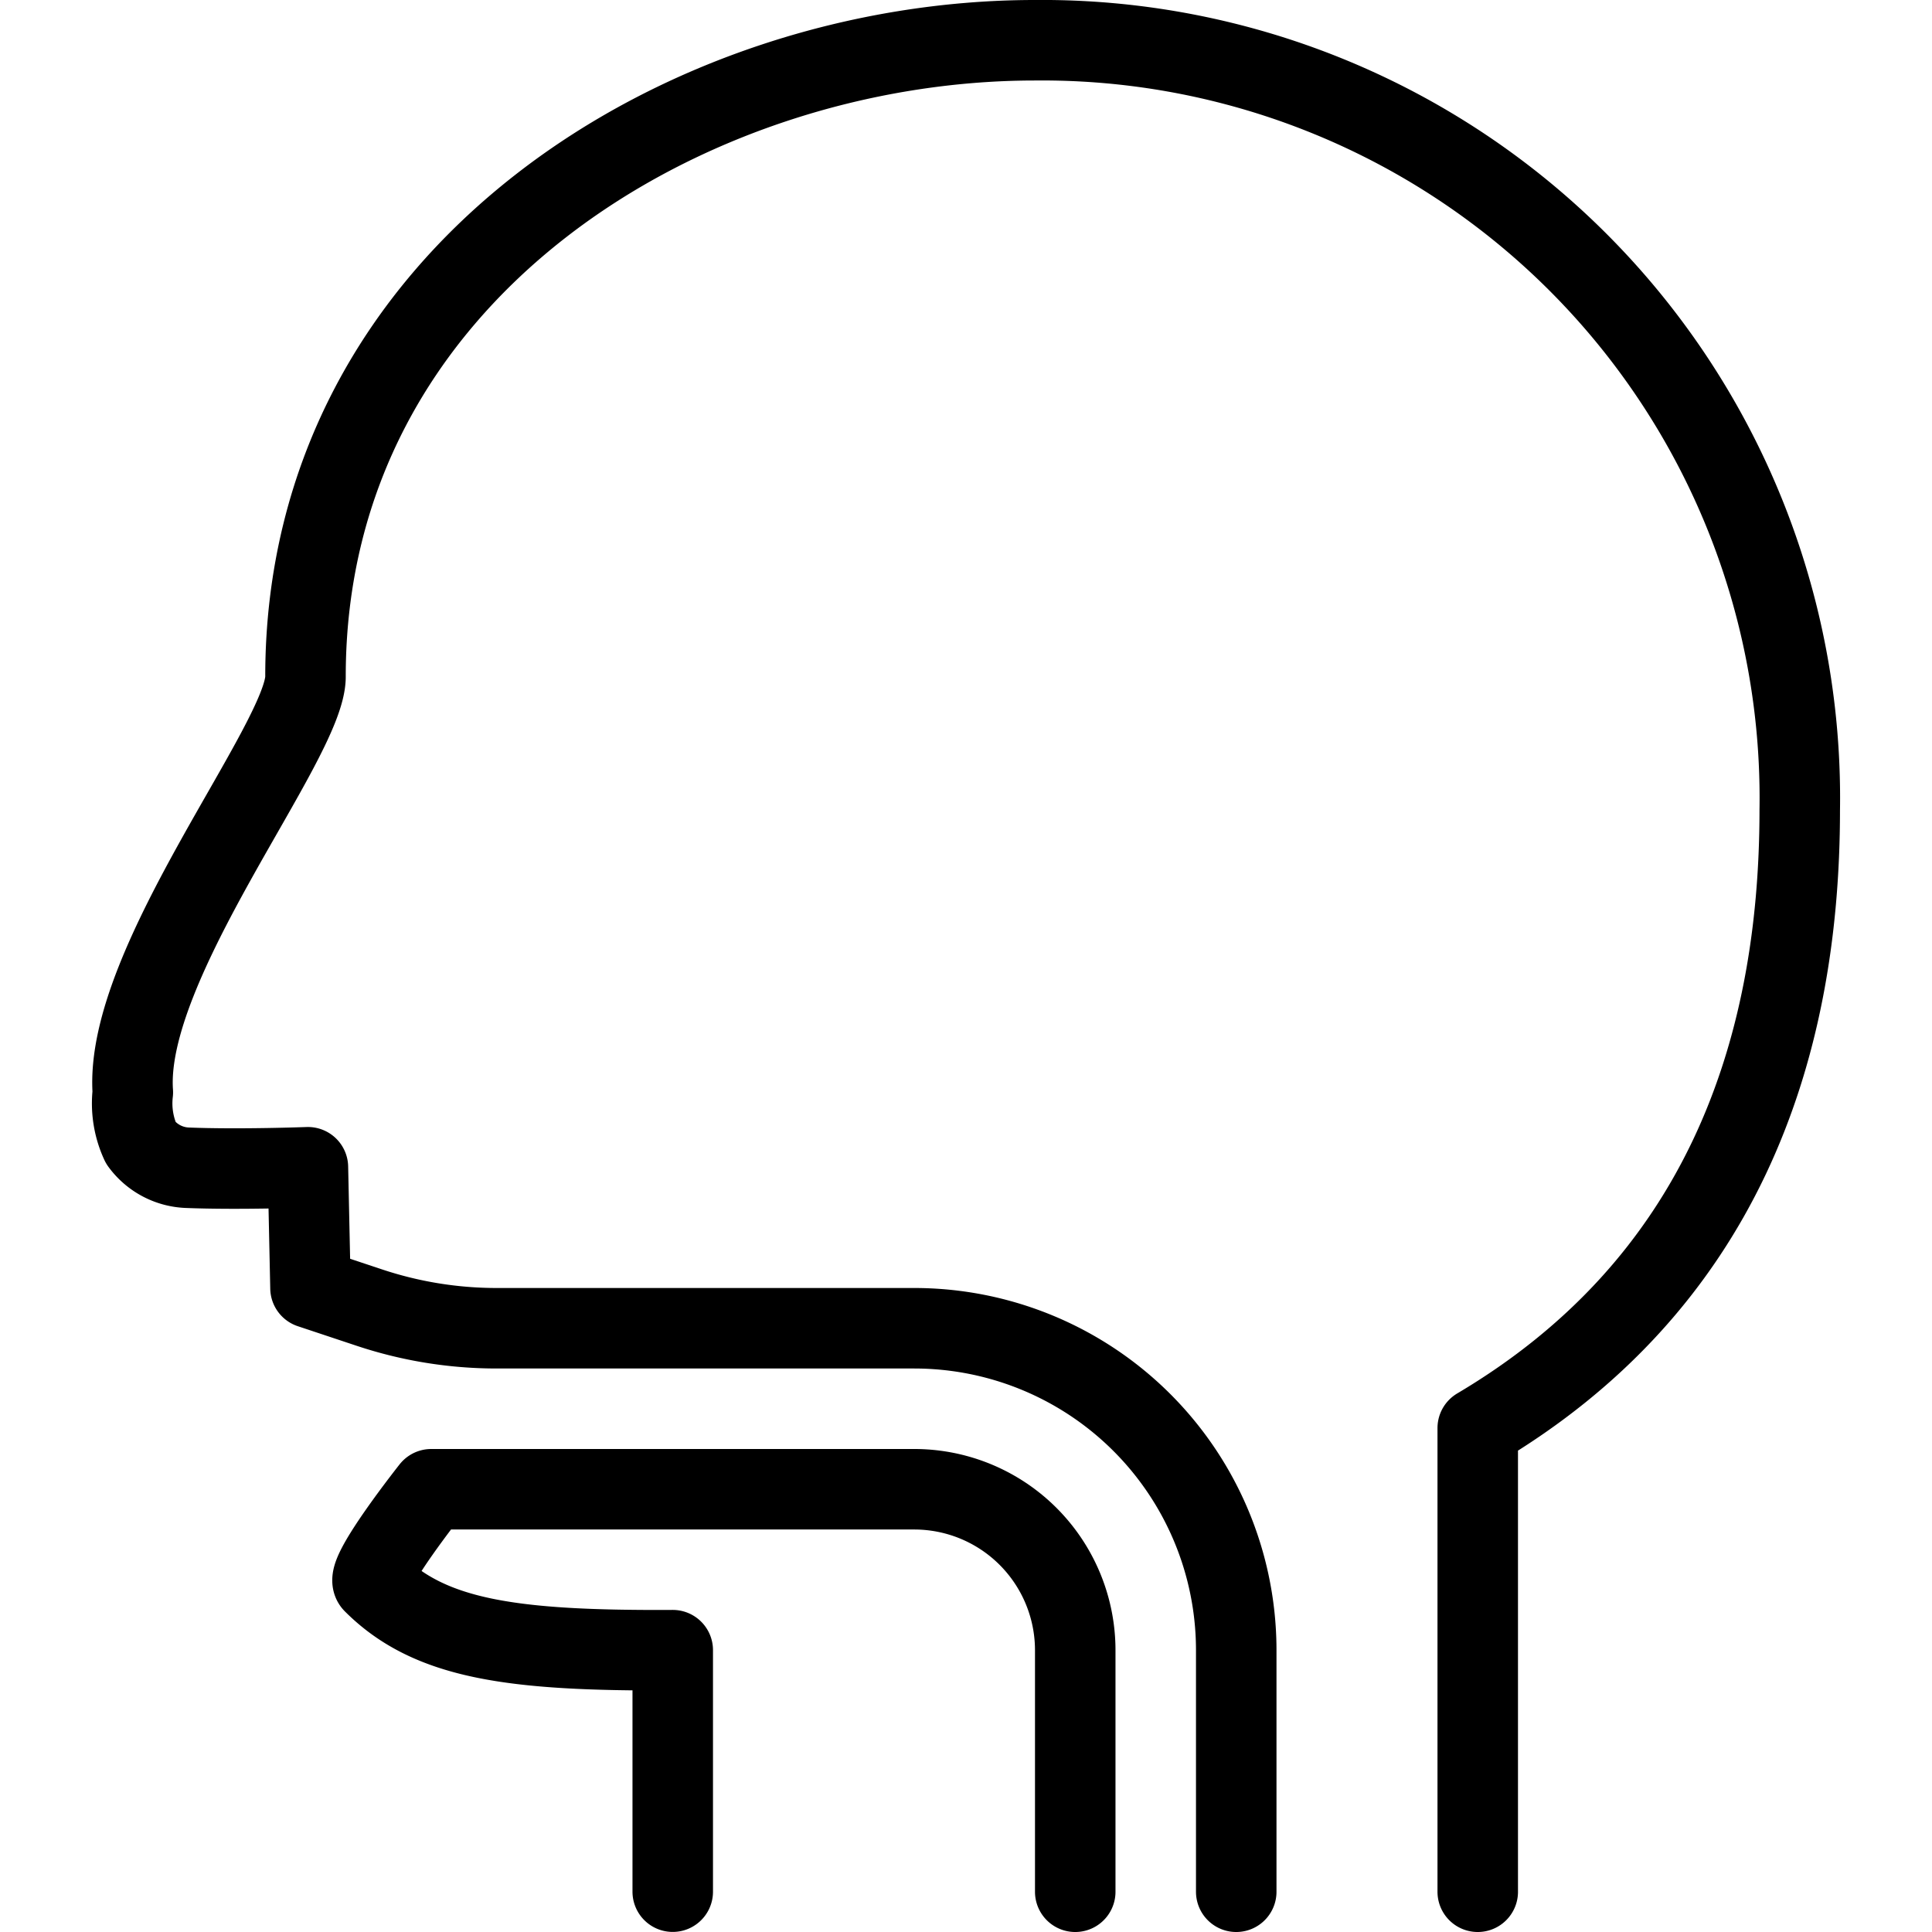 <svg id="Light" xmlns="http://www.w3.org/2000/svg" viewBox="0 0 24 24"><defs><style>.cls-1{fill:none;stroke:#000;stroke-linecap:round;stroke-linejoin:round;}</style></defs><title>medical-condition-throat-problem</title><path class="cls-1" d="M13.357,23.5v-3a2,2,0,0,0-2-2h-6s-.832,1.051-.719,1.164c.7.7,1.719.846,3.719.835v3"/><path class="cls-1" d="M15.357,23.5v-3a4,4,0,0,0-4-4H6.168a5,5,0,0,1-1.581-.257L3.857,16l-.032-1.5s-.853.032-1.5.006a.75.75,0,0,1-.575-.307,1.172,1.172,0,0,1-.1-.63c-.116-1.606,2.145-4.362,2.145-5.163C3.793,3.375,8.544.5,12.857.5a9.412,9.412,0,0,1,9.5,9.563c0,3.043-1,5.9-4,7.677V23.5"/></svg>